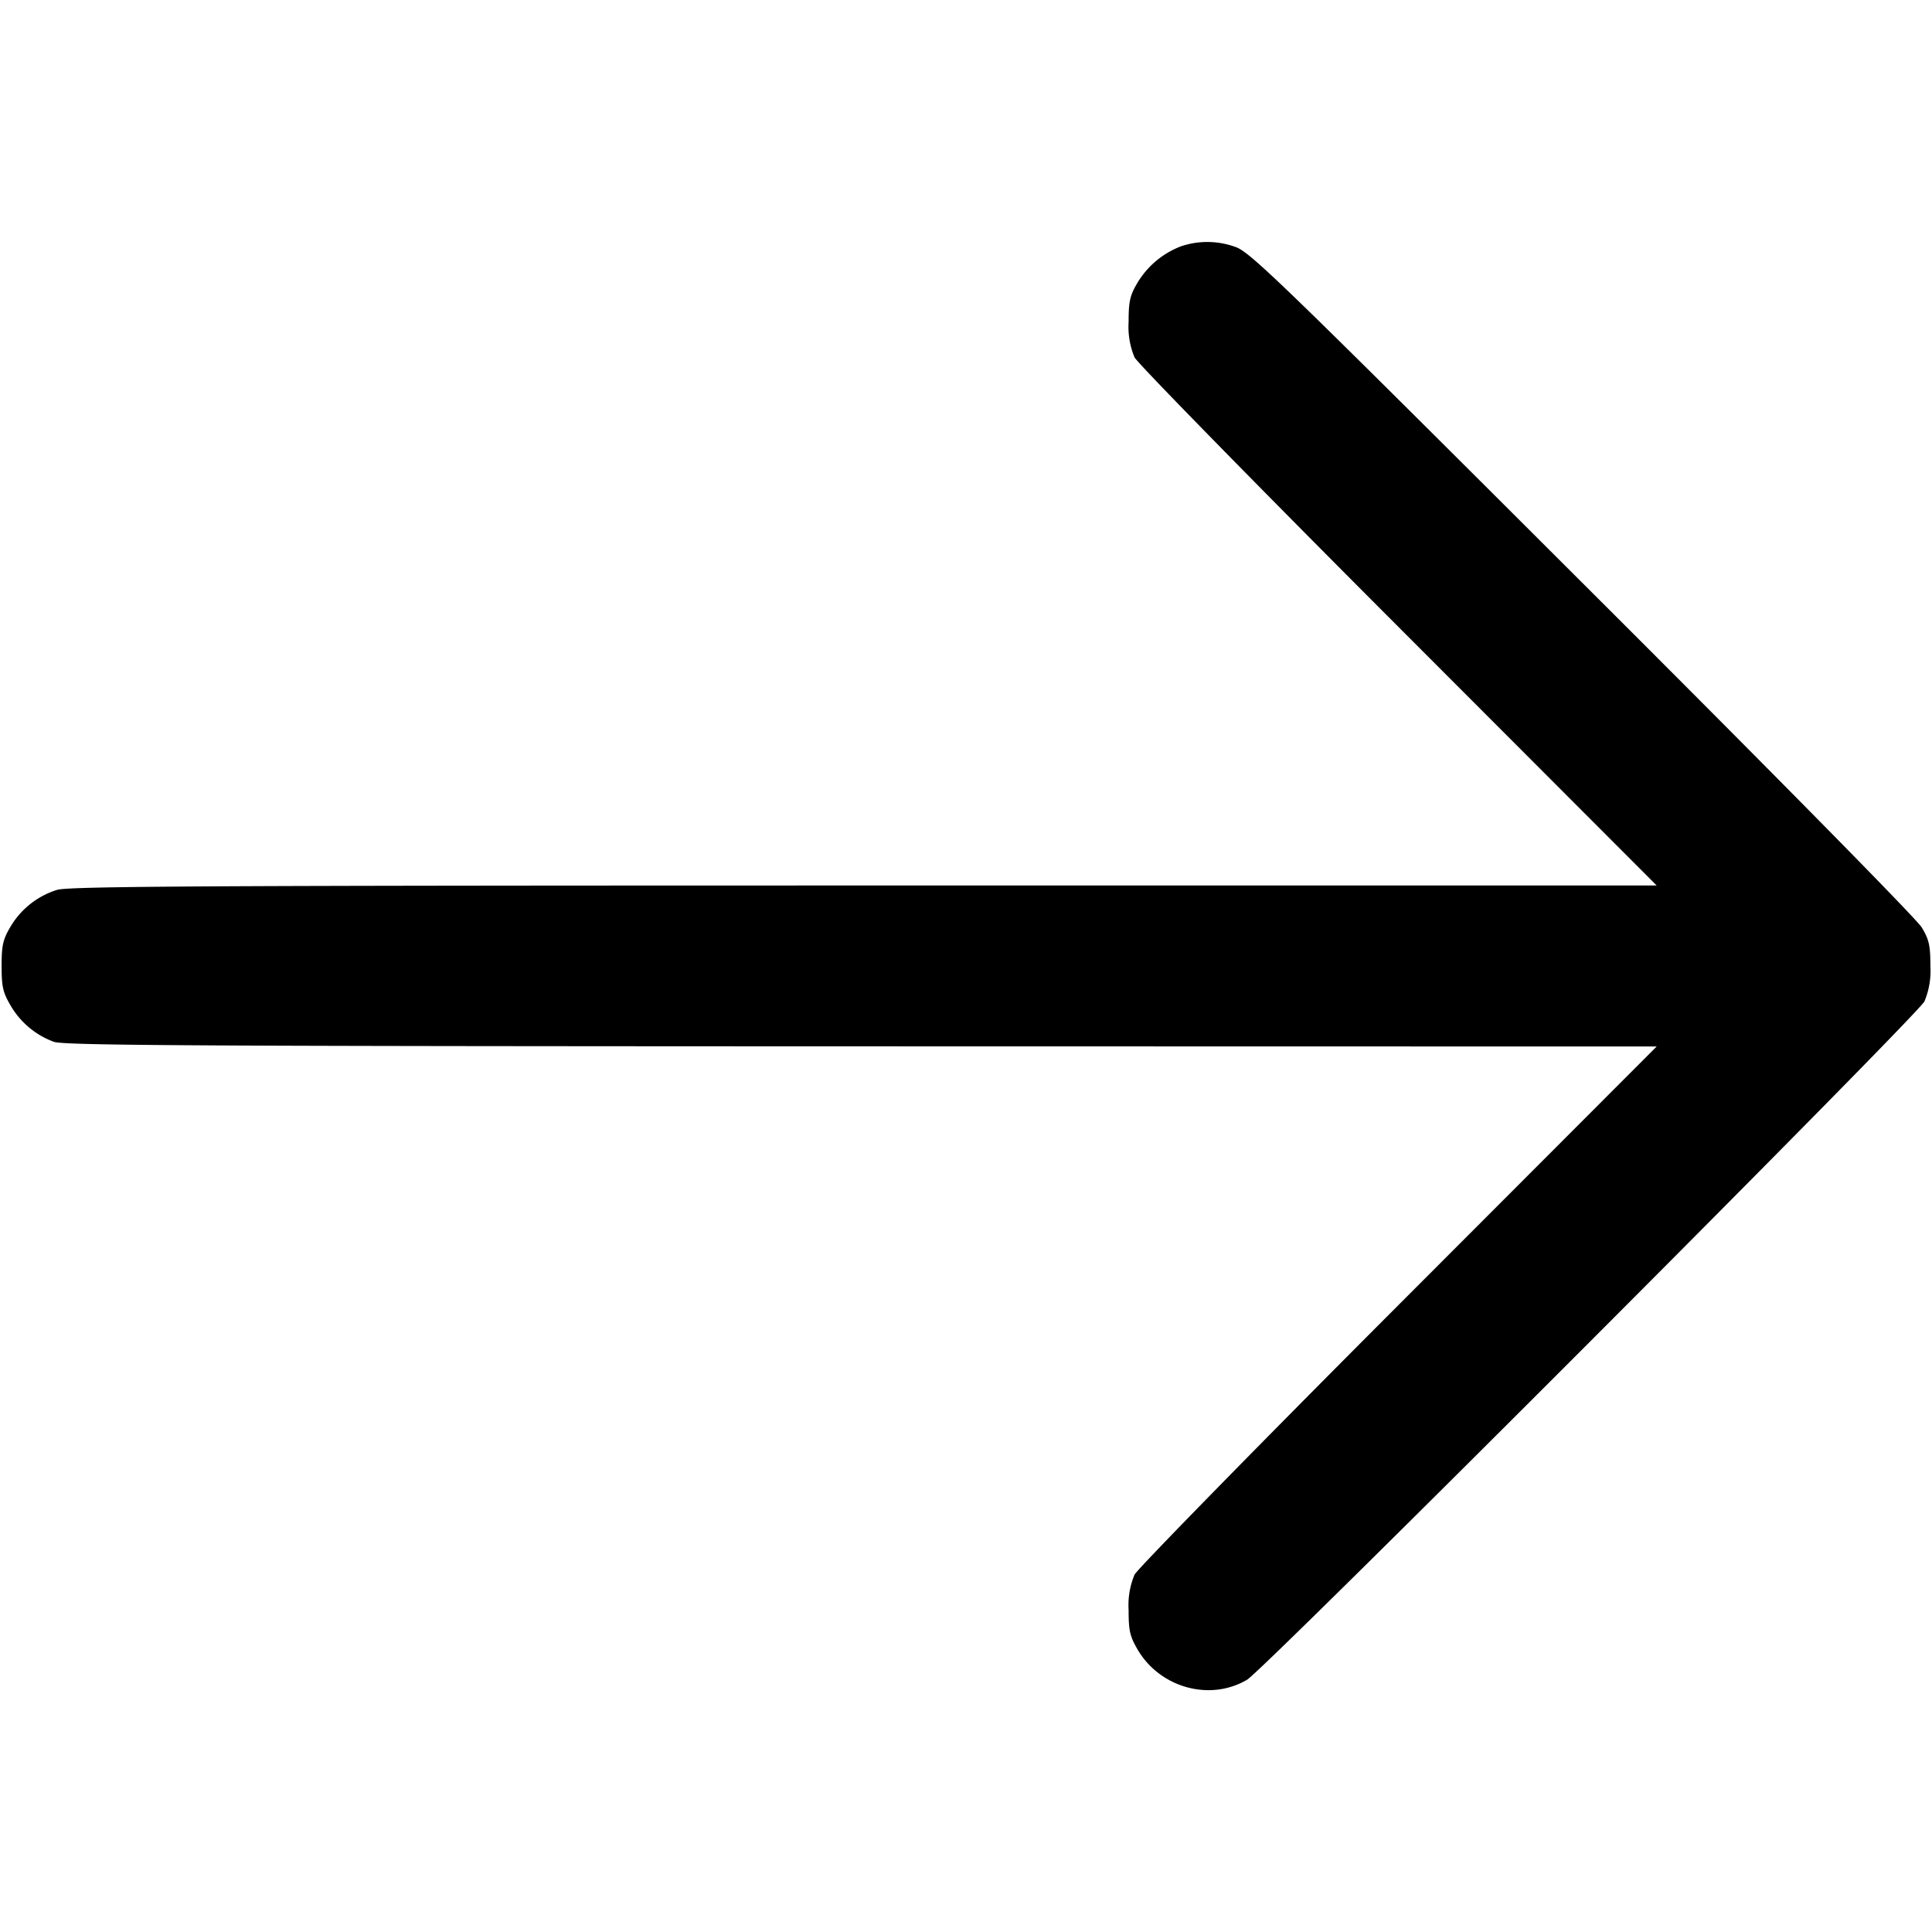 <svg xmlns="http://www.w3.org/2000/svg" width="12" height="12" fill="none"><path d="M7.335 1.53a.54.54 0 0 0-.271.228c-.046.078-.054.115-.054.242a.492.492 0 0 0 .037.22c.021.039.758.792 1.64 1.675L10.29 5.5H5.368c-4.112 0-4.937.005-5.013.027a.513.513 0 0 0-.291.231C.018 5.836.01 5.873.01 6c0 .128.008.164.055.244a.516.516 0 0 0 .27.227c.062.023.94.027 5.015.028l4.94.001-1.603 1.605c-.882.883-1.619 1.637-1.64 1.675a.492.492 0 0 0-.037.22c0 .129.008.163.056.246.14.238.45.323.68.187.109-.065 4.158-4.12 4.207-4.213A.492.492 0 0 0 11.99 6c0-.127-.008-.164-.054-.24-.031-.052-.922-.957-2.11-2.142-1.883-1.88-2.064-2.056-2.155-2.085a.51.51 0 0 0-.336-.003" fill-rule="evenodd" fill="#000"/></svg>